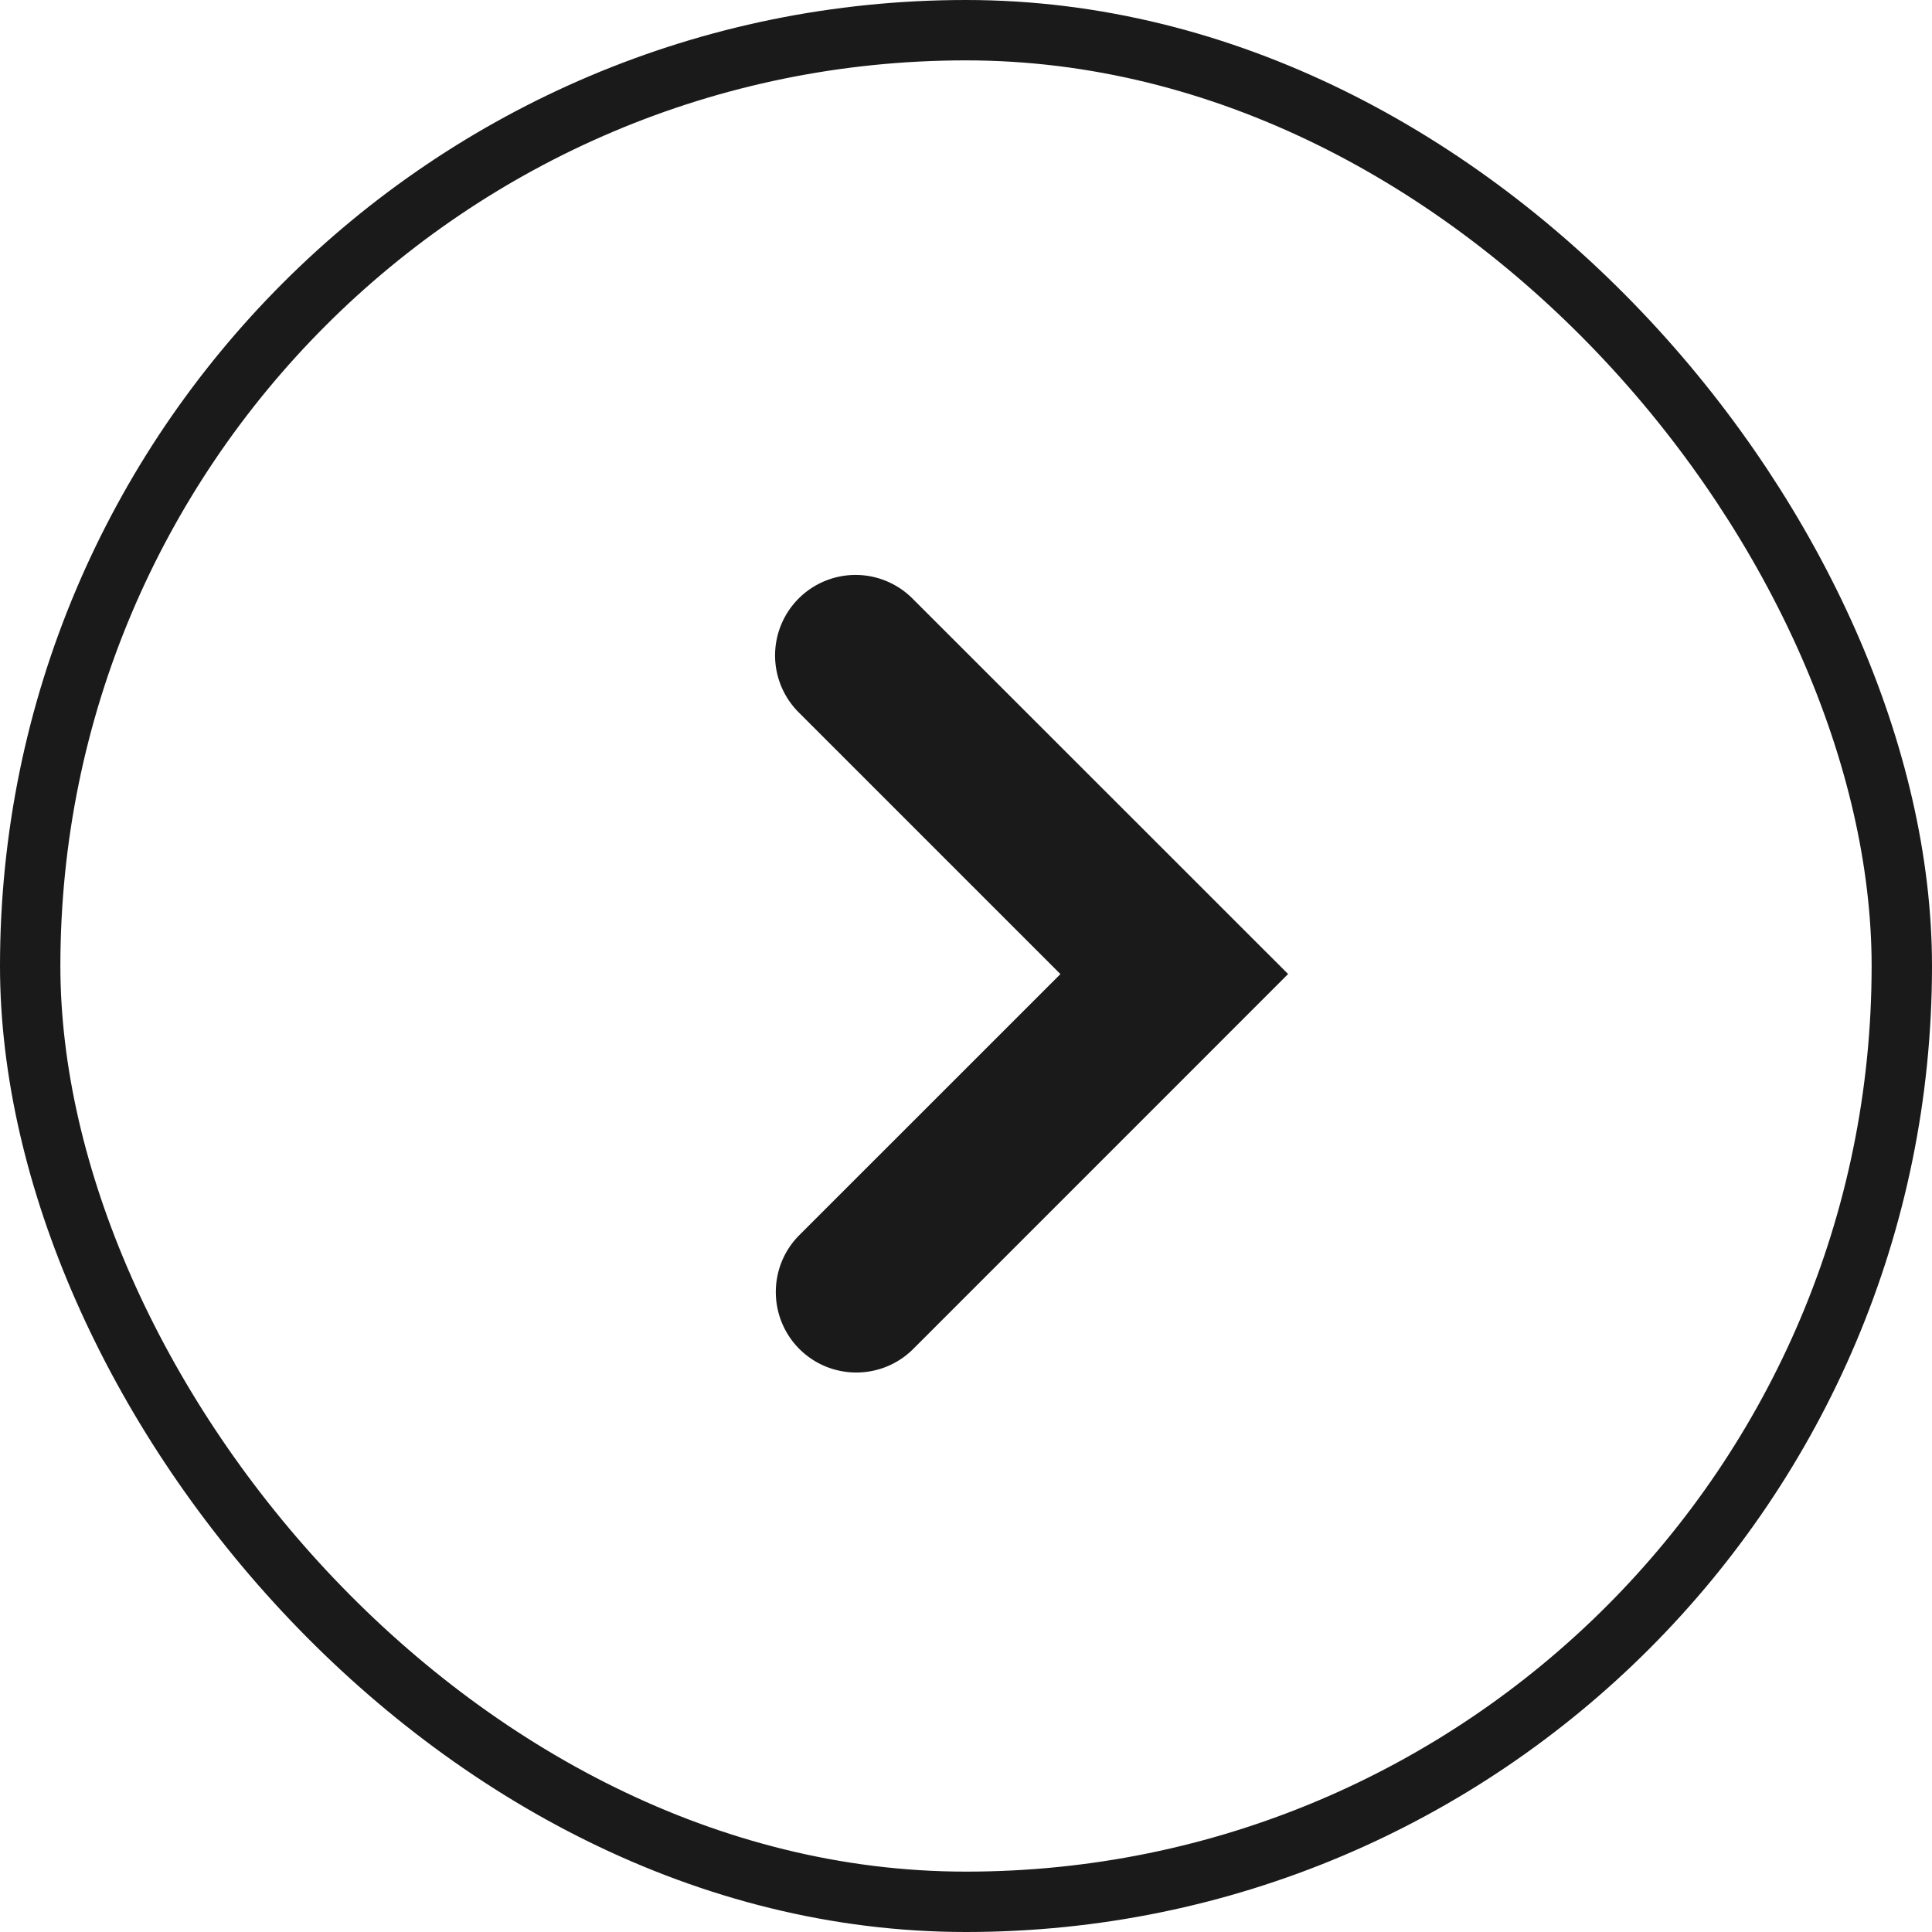 <svg width="32" height="32" fill="none" xmlns="http://www.w3.org/2000/svg"><path fill-rule="evenodd" clip-rule="evenodd" d="M13.24 22.343c.521.52 1.365.52 1.886 0l6.209-6.21-6.21-6.208a1.333 1.333 0 10-1.885 1.885l4.324 4.324-4.324 4.323c-.52.52-.52 1.365 0 1.886z" fill="#1A1A1A"/><rect x=".5" y=".5" width="31" height="31" rx="15.5" stroke="#1A1A1A"/></svg>
